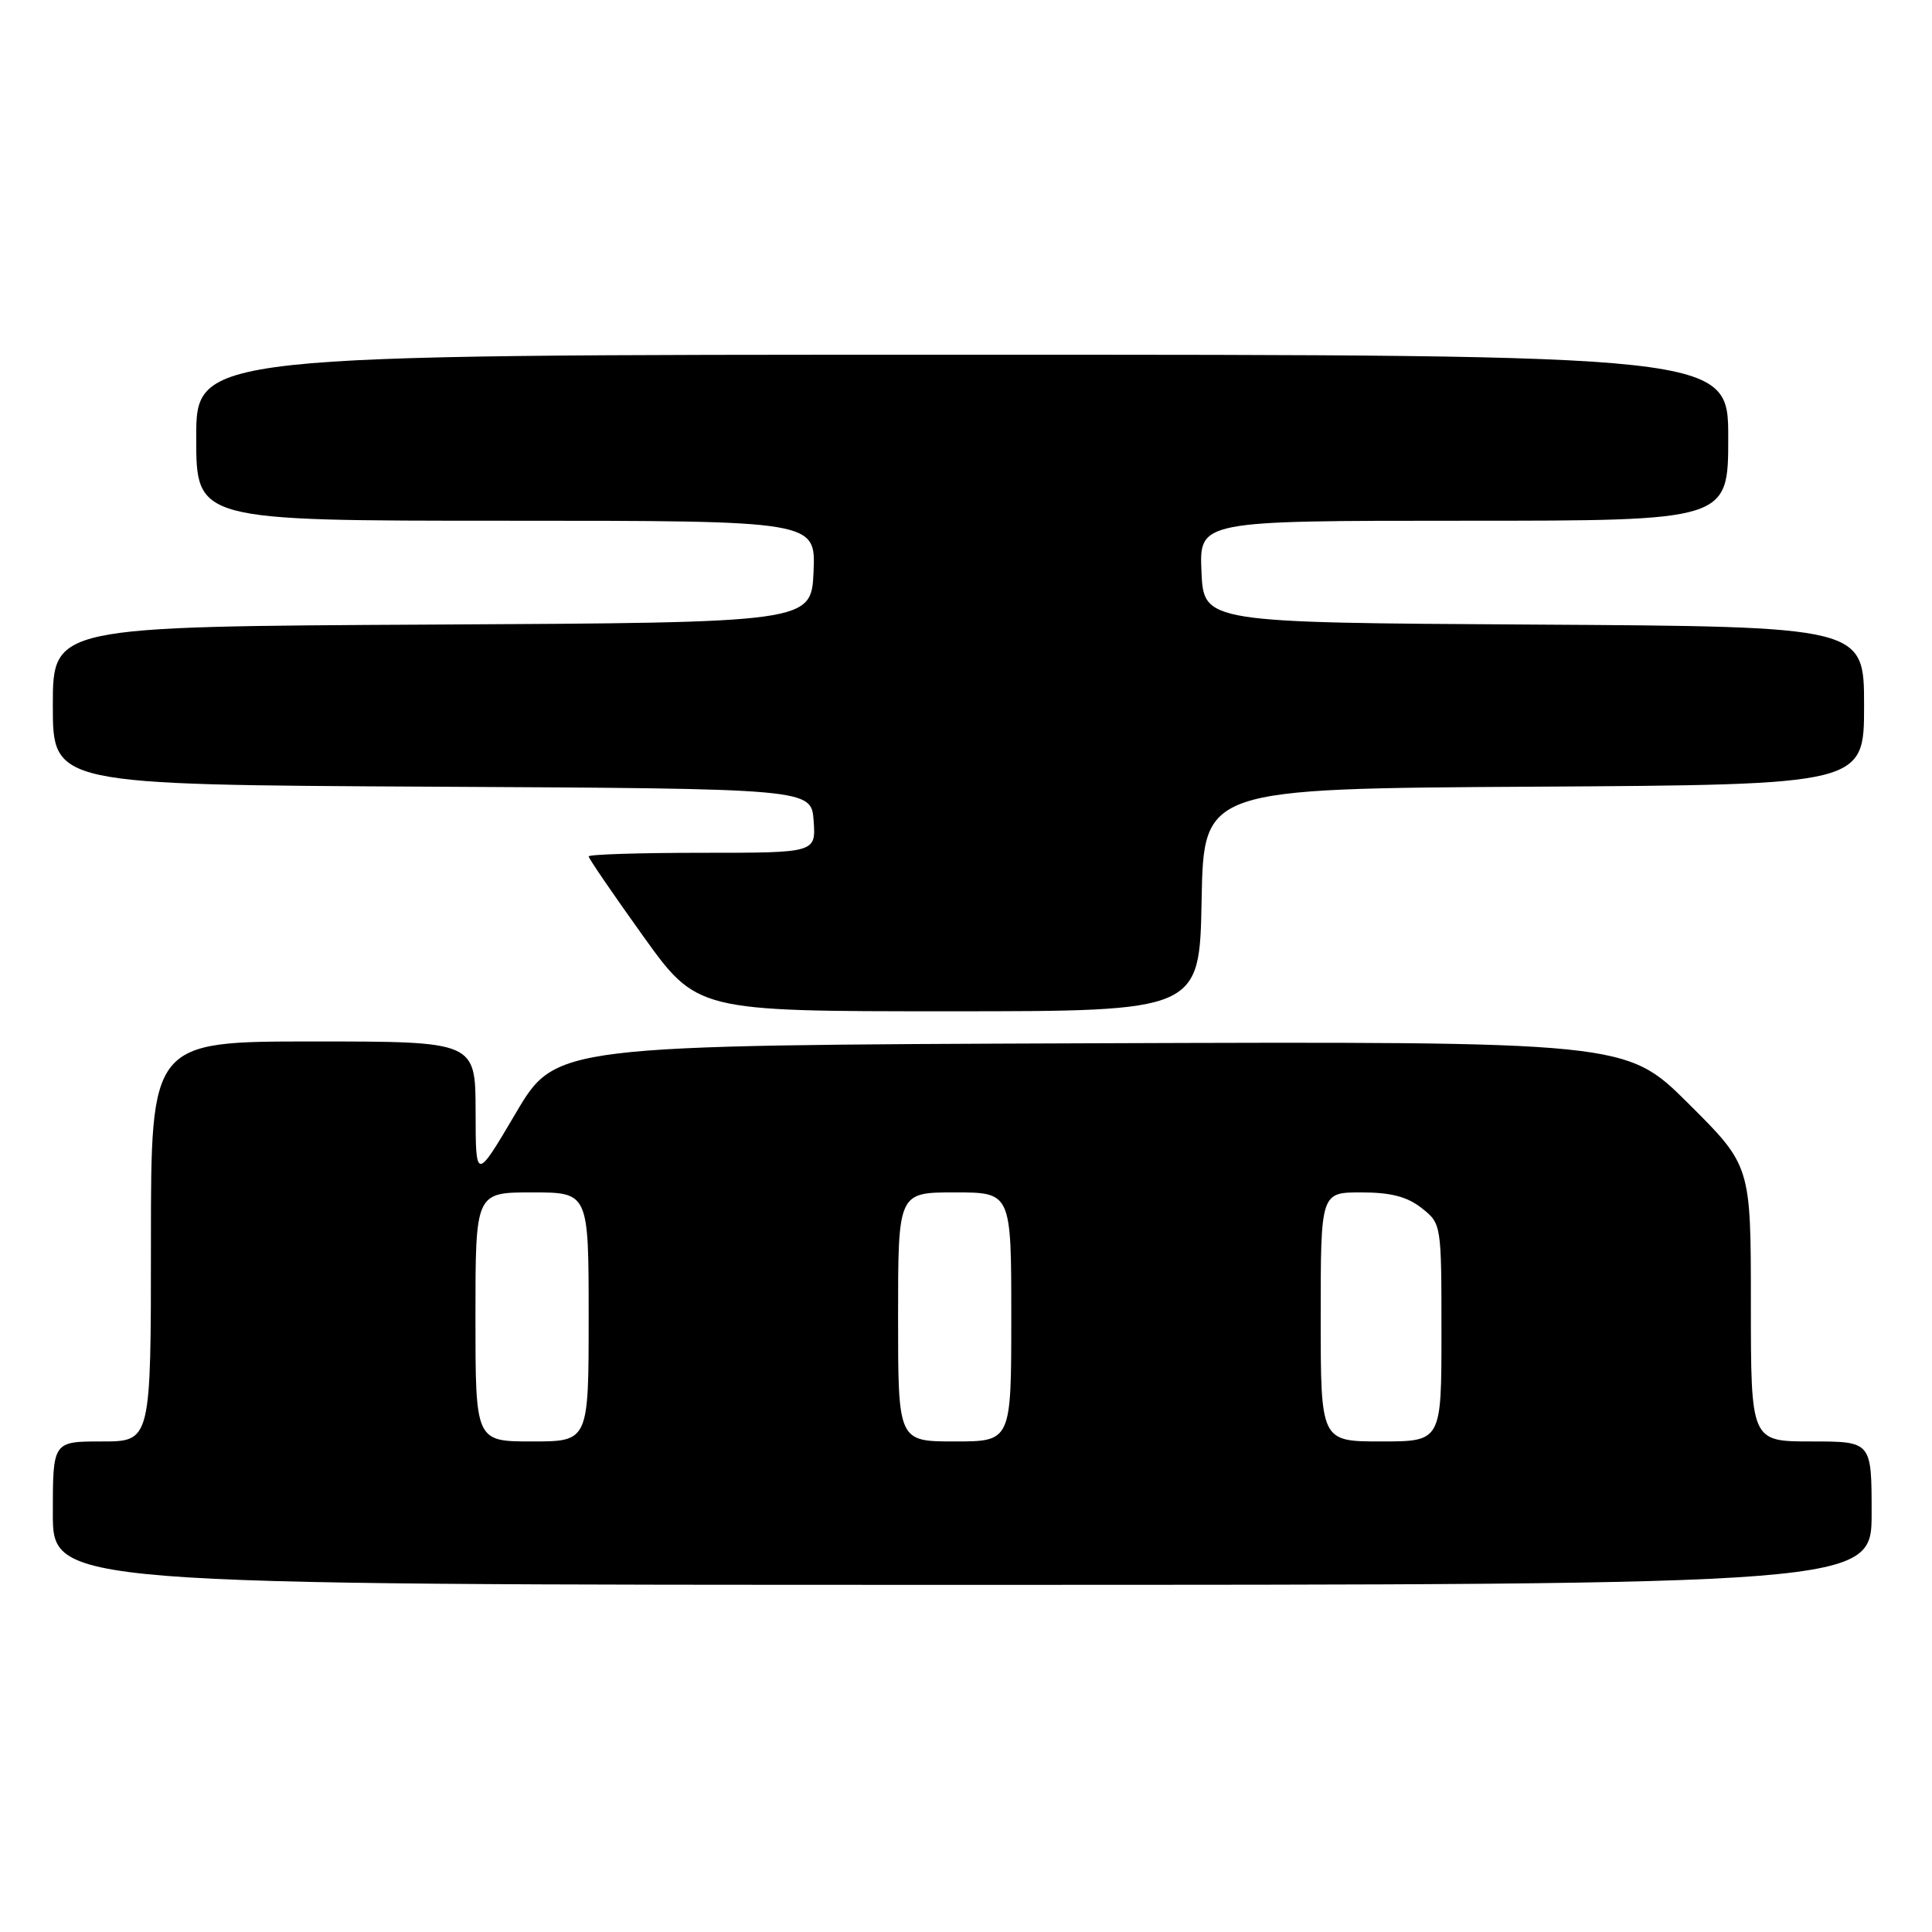 <?xml version="1.0" encoding="UTF-8" standalone="no"?>
<!DOCTYPE svg PUBLIC "-//W3C//DTD SVG 1.1//EN" "http://www.w3.org/Graphics/SVG/1.1/DTD/svg11.dtd" >
<svg xmlns="http://www.w3.org/2000/svg" xmlns:xlink="http://www.w3.org/1999/xlink" version="1.1" viewBox="0 0 256 256">
 <g >
 <path fill="currentColor"
d=" M 248.00 200.50 C 248.00 191.00 248.00 191.00 240.00 191.00 C 232.00 191.00 232.00 191.00 232.00 172.73 C 232.00 154.46 232.00 154.46 223.72 146.22 C 215.44 137.99 215.44 137.99 144.54 138.24 C 73.65 138.50 73.65 138.50 68.34 147.50 C 63.03 156.50 63.03 156.50 63.02 147.25 C 63.00 138.00 63.00 138.00 41.50 138.00 C 20.00 138.00 20.00 138.00 20.00 164.50 C 20.00 191.00 20.00 191.00 13.50 191.00 C 7.00 191.00 7.00 191.00 7.00 200.50 C 7.00 210.00 7.00 210.00 127.50 210.00 C 248.00 210.00 248.00 210.00 248.00 200.50 Z  M 159.22 119.25 C 159.50 104.50 159.50 104.50 203.25 104.24 C 247.00 103.98 247.00 103.98 247.00 93.50 C 247.00 83.02 247.00 83.02 203.25 82.76 C 159.50 82.50 159.50 82.50 159.20 75.75 C 158.91 69.00 158.91 69.00 193.95 69.00 C 229.00 69.00 229.00 69.00 229.00 58.00 C 229.00 47.00 229.00 47.00 127.50 47.00 C 26.00 47.00 26.00 47.00 26.00 58.00 C 26.00 69.00 26.00 69.00 67.05 69.00 C 108.09 69.00 108.09 69.00 107.80 75.75 C 107.50 82.50 107.50 82.50 57.25 82.76 C 7.00 83.02 7.00 83.02 7.00 93.50 C 7.00 103.98 7.00 103.98 57.25 104.24 C 107.50 104.50 107.50 104.50 107.81 108.75 C 108.11 113.00 108.11 113.00 93.06 113.00 C 84.78 113.00 78.00 113.21 78.00 113.48 C 78.00 113.74 81.23 118.47 85.18 123.98 C 92.36 134.00 92.36 134.00 125.65 134.00 C 158.95 134.00 158.95 134.00 159.22 119.25 Z  M 63.00 174.50 C 63.00 158.00 63.00 158.00 70.50 158.00 C 78.00 158.00 78.00 158.00 78.00 174.50 C 78.00 191.00 78.00 191.00 70.50 191.00 C 63.00 191.00 63.00 191.00 63.00 174.50 Z  M 119.00 174.50 C 119.00 158.00 119.00 158.00 126.50 158.00 C 134.00 158.00 134.00 158.00 134.00 174.50 C 134.00 191.00 134.00 191.00 126.50 191.00 C 119.00 191.00 119.00 191.00 119.00 174.50 Z  M 175.00 174.50 C 175.00 158.00 175.00 158.00 180.37 158.00 C 184.28 158.00 186.44 158.56 188.37 160.07 C 190.99 162.14 191.00 162.18 191.00 176.57 C 191.00 191.00 191.00 191.00 183.00 191.00 C 175.00 191.00 175.00 191.00 175.00 174.50 Z "/>
</g>
</svg>